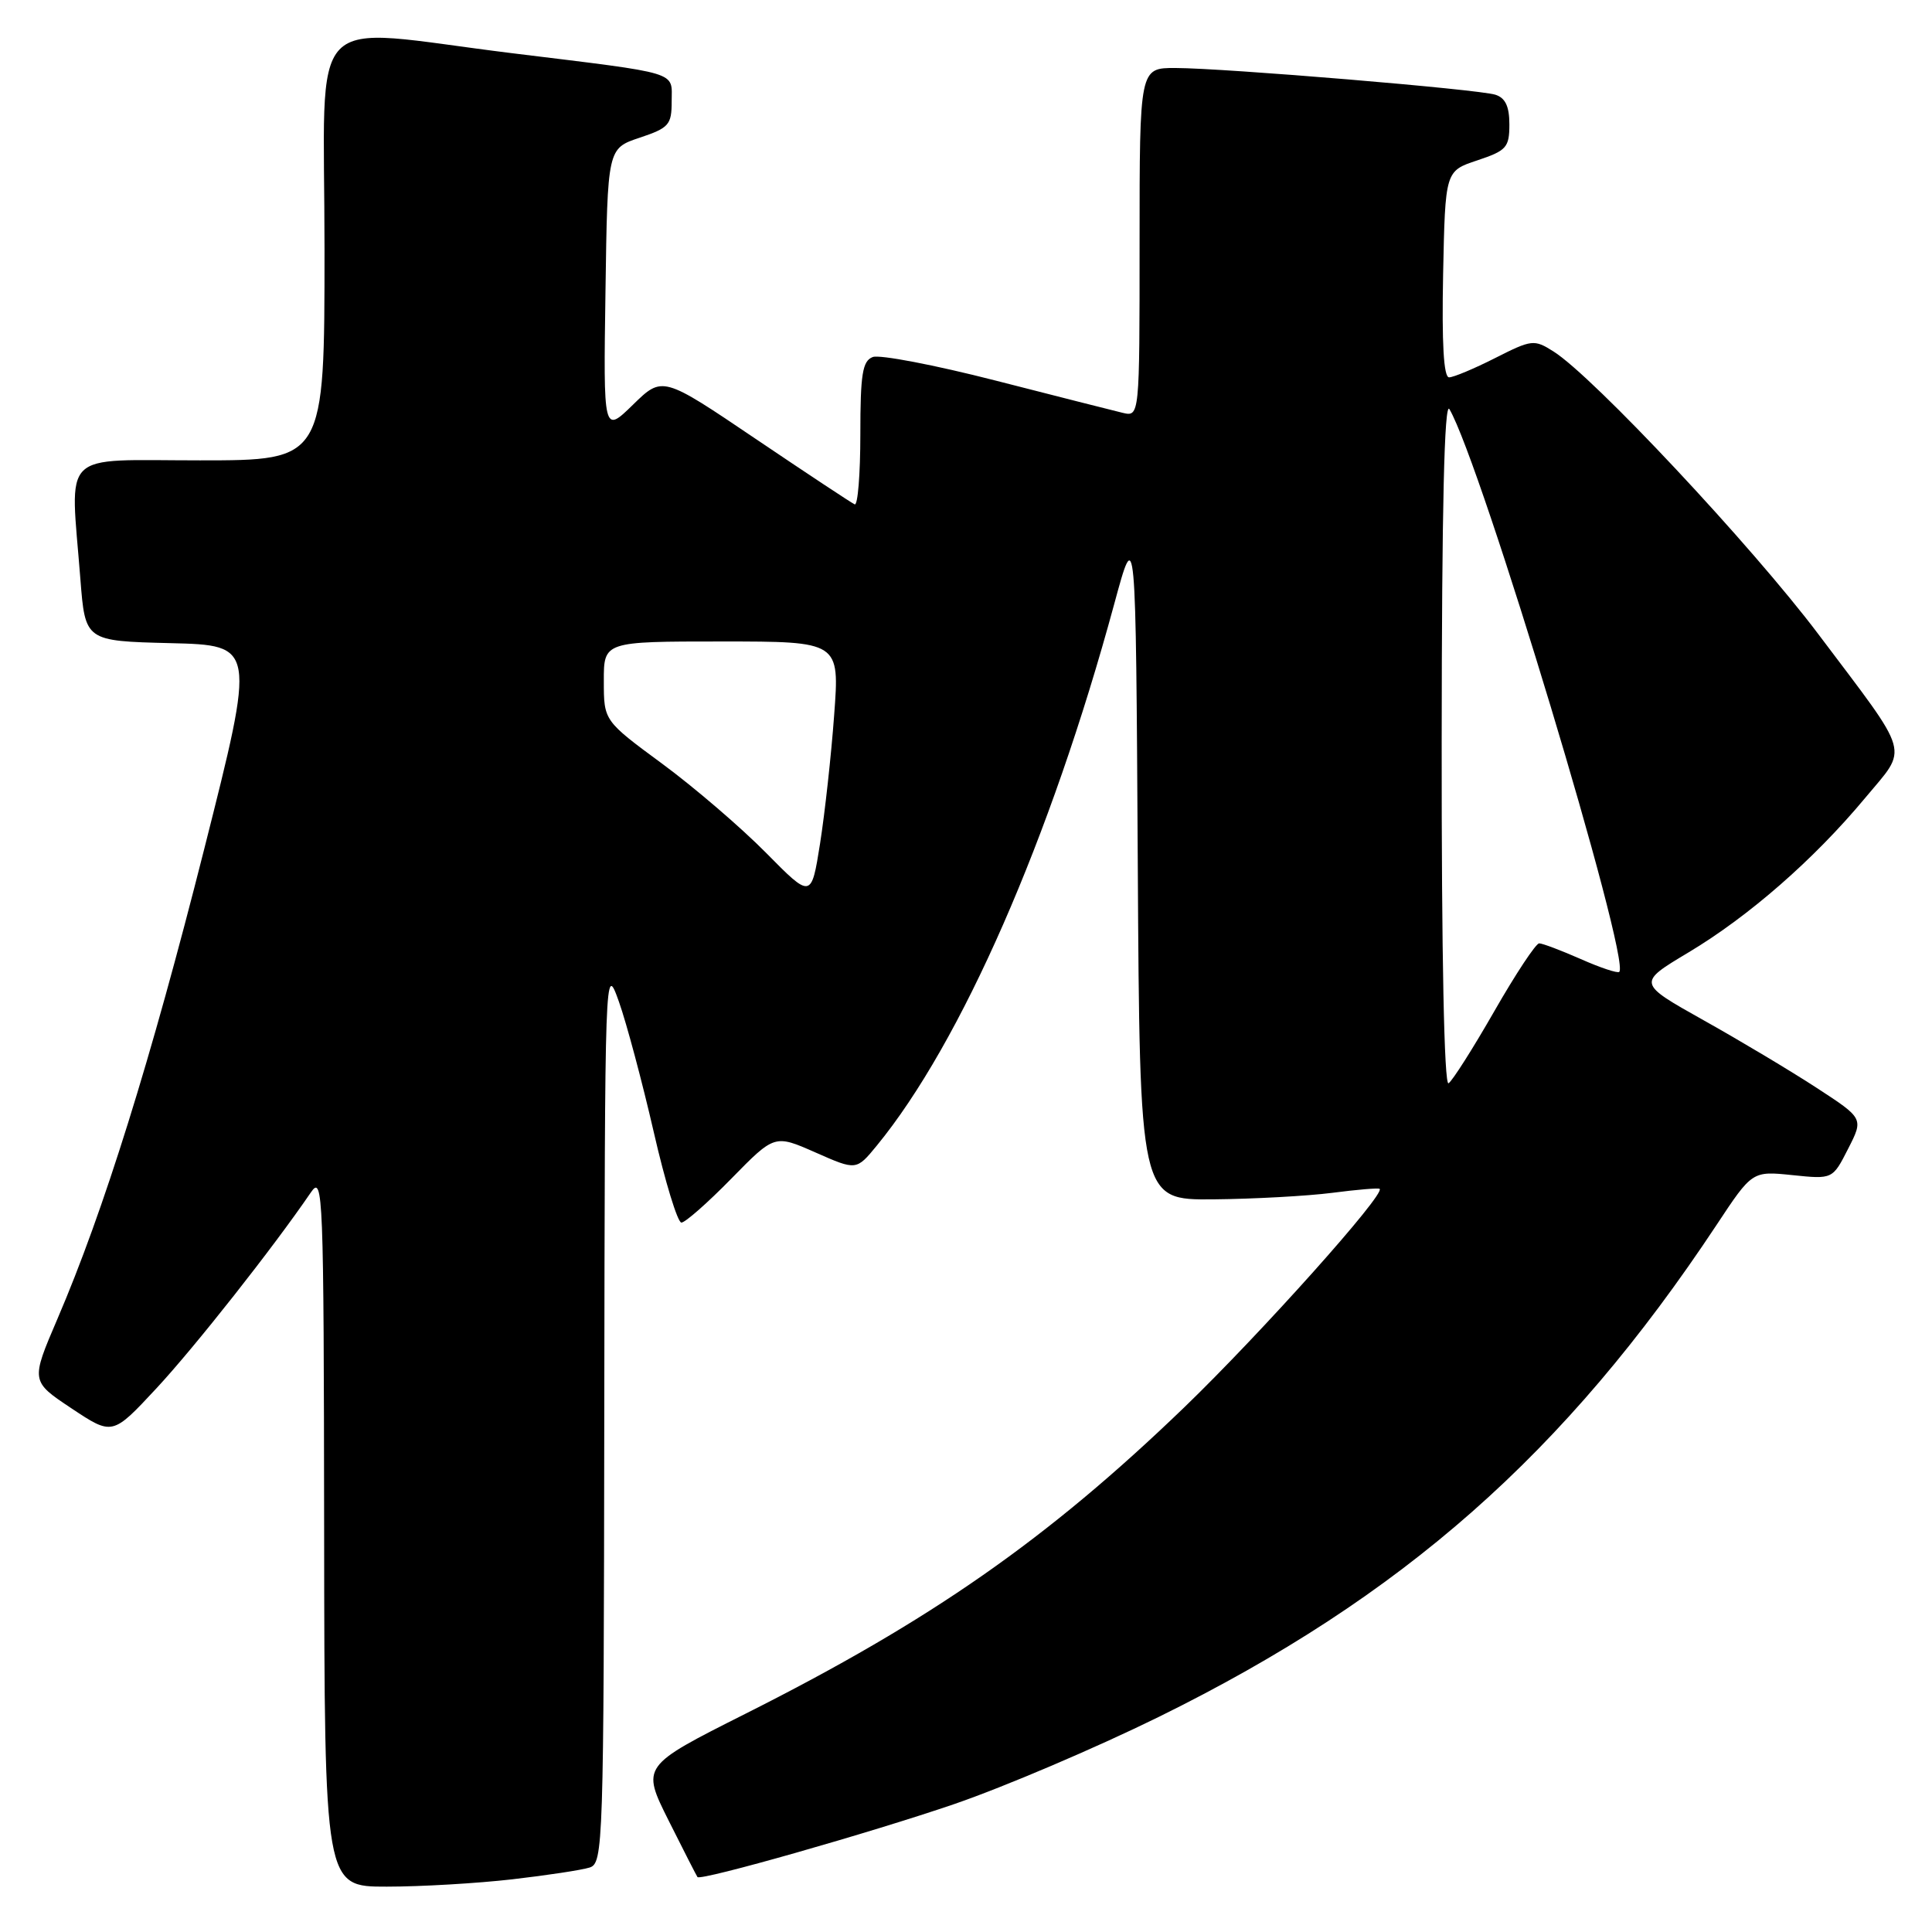 <?xml version="1.0" encoding="UTF-8" standalone="no"?>
<!DOCTYPE svg PUBLIC "-//W3C//DTD SVG 1.1//EN" "http://www.w3.org/Graphics/SVG/1.1/DTD/svg11.dtd" >
<svg xmlns="http://www.w3.org/2000/svg" xmlns:xlink="http://www.w3.org/1999/xlink" version="1.1" viewBox="0 0 256 256">
 <g >
 <path fill="currentColor"
d=" M 67.87 249.02 C 72.47 248.49 77.08 247.79 78.12 247.46 C 79.93 246.89 80.00 244.73 80.07 187.18 C 80.15 127.75 80.15 127.52 82.01 132.73 C 83.03 135.61 85.10 143.37 86.62 149.98 C 88.13 156.59 89.79 162.00 90.29 162.00 C 90.79 162.00 93.78 159.37 96.92 156.16 C 102.64 150.32 102.64 150.32 108.06 152.71 C 113.47 155.10 113.47 155.10 116.18 151.80 C 127.35 138.18 139.21 111.11 147.65 80.00 C 150.50 69.50 150.50 69.50 150.76 114.25 C 151.02 159.00 151.02 159.00 160.76 158.92 C 166.12 158.87 173.20 158.48 176.50 158.06 C 179.80 157.63 182.64 157.39 182.81 157.53 C 183.62 158.19 167.06 176.70 156.90 186.50 C 138.79 203.95 123.39 214.71 98.74 227.10 C 84.99 234.02 84.99 234.02 88.61 241.26 C 90.60 245.24 92.32 248.60 92.42 248.72 C 92.87 249.25 115.48 242.81 126.50 239.03 C 133.10 236.76 145.25 231.58 153.50 227.52 C 185.83 211.61 207.39 192.60 227.44 162.33 C 232.18 155.16 232.18 155.16 237.51 155.71 C 242.83 156.26 242.83 156.26 244.88 152.23 C 246.94 148.20 246.94 148.20 240.72 144.15 C 237.30 141.92 230.55 137.88 225.72 135.18 C 216.95 130.26 216.95 130.26 223.72 126.21 C 231.74 121.41 240.36 113.88 247.12 105.76 C 252.89 98.82 253.39 100.57 240.94 84.03 C 232.15 72.35 211.06 49.84 205.83 46.56 C 203.28 44.95 202.96 44.99 198.12 47.44 C 195.34 48.85 192.59 50.00 192.01 50.00 C 191.29 50.00 191.04 45.48 191.22 36.33 C 191.50 22.66 191.50 22.66 195.75 21.25 C 199.62 19.96 200.00 19.54 200.00 16.48 C 200.00 14.10 199.47 12.97 198.14 12.55 C 195.88 11.83 162.34 9.03 155.75 9.01 C 151.00 9.00 151.00 9.00 151.00 32.12 C 151.00 55.23 151.00 55.23 148.75 54.70 C 147.51 54.40 139.92 52.48 131.89 50.42 C 123.85 48.36 116.54 46.96 115.64 47.31 C 114.28 47.83 114.00 49.57 114.00 57.55 C 114.00 62.84 113.66 67.02 113.25 66.83 C 112.84 66.65 106.94 62.75 100.14 58.16 C 87.78 49.81 87.78 49.81 83.87 53.63 C 79.95 57.45 79.95 57.45 80.23 38.56 C 80.50 19.67 80.50 19.67 84.75 18.25 C 88.64 16.95 89.00 16.54 89.00 13.44 C 89.00 9.40 90.40 9.82 67.86 7.05 C 40.02 3.62 43.00 0.52 43.00 33.00 C 43.00 61.00 43.00 61.00 26.50 61.00 C 7.71 61.00 9.31 59.42 10.65 76.72 C 11.29 84.94 11.29 84.94 22.59 85.22 C 33.88 85.50 33.88 85.50 27.06 112.50 C 19.99 140.45 13.73 160.51 7.61 174.76 C 4.07 183.02 4.07 183.02 9.48 186.62 C 14.90 190.22 14.90 190.22 20.70 183.99 C 25.79 178.52 36.23 165.28 41.20 157.99 C 42.81 155.63 42.90 157.98 42.95 202.75 C 43.00 250.00 43.00 250.00 51.25 249.99 C 55.79 249.99 63.26 249.55 67.87 249.02 Z  M 191.03 98.31 C 191.05 67.25 191.38 53.05 192.06 54.22 C 196.27 61.43 216.12 127.22 214.56 128.78 C 214.34 128.99 212.05 128.23 209.46 127.08 C 206.87 125.94 204.39 125.00 203.95 125.00 C 203.51 125.00 200.84 129.04 198.01 133.98 C 195.18 138.92 192.45 143.22 191.94 143.54 C 191.36 143.90 191.01 126.51 191.03 98.31 Z  M 101.50 113.00 C 98.20 109.66 92.02 104.35 87.76 101.21 C 80.01 95.50 80.01 95.50 80.01 90.25 C 80.00 85.00 80.00 85.00 95.63 85.00 C 111.26 85.00 111.26 85.00 110.53 94.75 C 110.14 100.11 109.29 107.78 108.66 111.79 C 107.50 119.08 107.50 119.08 101.50 113.00 Z "/>
</g>
</svg>